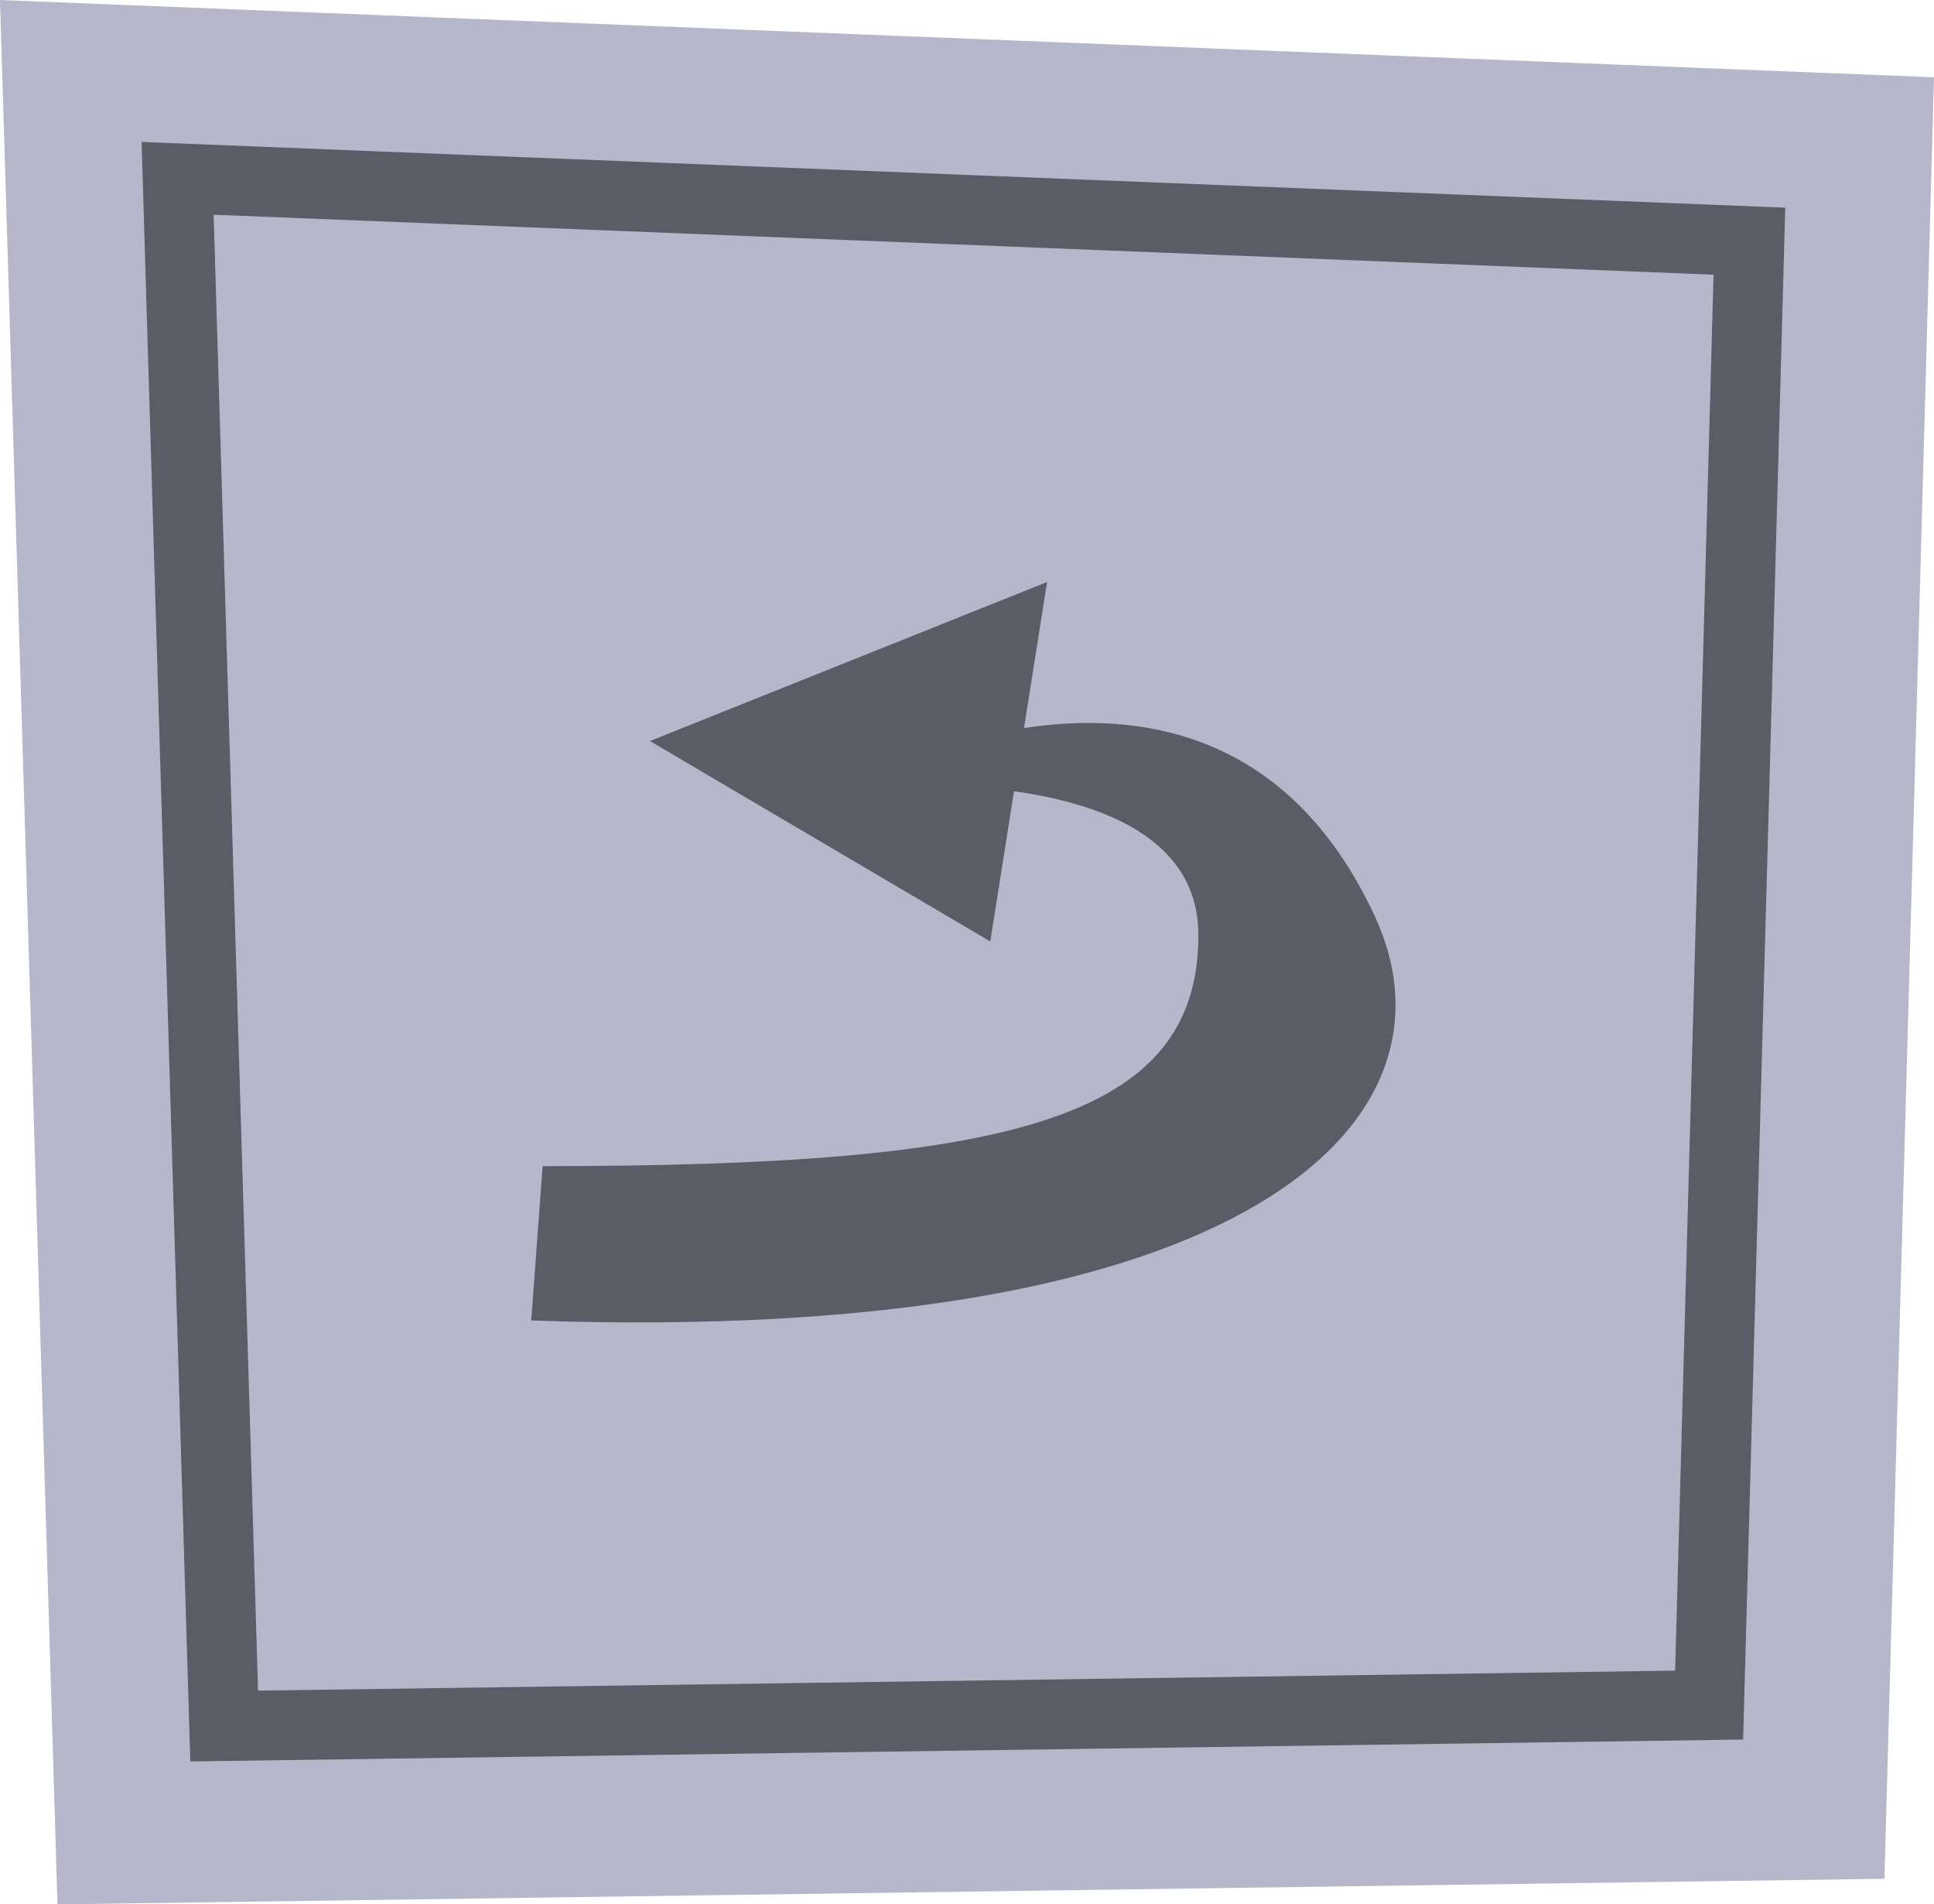 <?xml version="1.0" encoding="UTF-8"?><svg id="Livello_2" xmlns="http://www.w3.org/2000/svg" viewBox="0 0 83.08 81.8"><defs><style>.cls-1,.cls-2{fill:#b7b7cb;}.cls-3{fill:#5c5c66;}.cls-2{stroke:#5c5c66;stroke-miterlimit:10;stroke-width:3px;}</style></defs><g id="BUTTON_objects"><g id="buttonBackHover"><polygon class="cls-1" points="80.95 80.7 2.47 81.8 0 0 83.08 3.32 80.95 80.7"/><polygon class="cls-2" points="73.42 73.24 9.63 74.14 7.63 7.66 75.15 10.36 73.42 73.24"/><path class="cls-3" d="m23.31,50.09c20.04,0,28.17-1.98,28.17-9.92s-15.17-6.31-15.17-6.31c0,0,15.98-9.11,22.75,5.5,4.05,8.74-5.36,18.44-36.24,17.36l.49-6.63Z"/><polygon class="cls-3" points="42.54 40.44 44.98 25 27.92 31.83 42.54 40.44"/></g></g></svg>